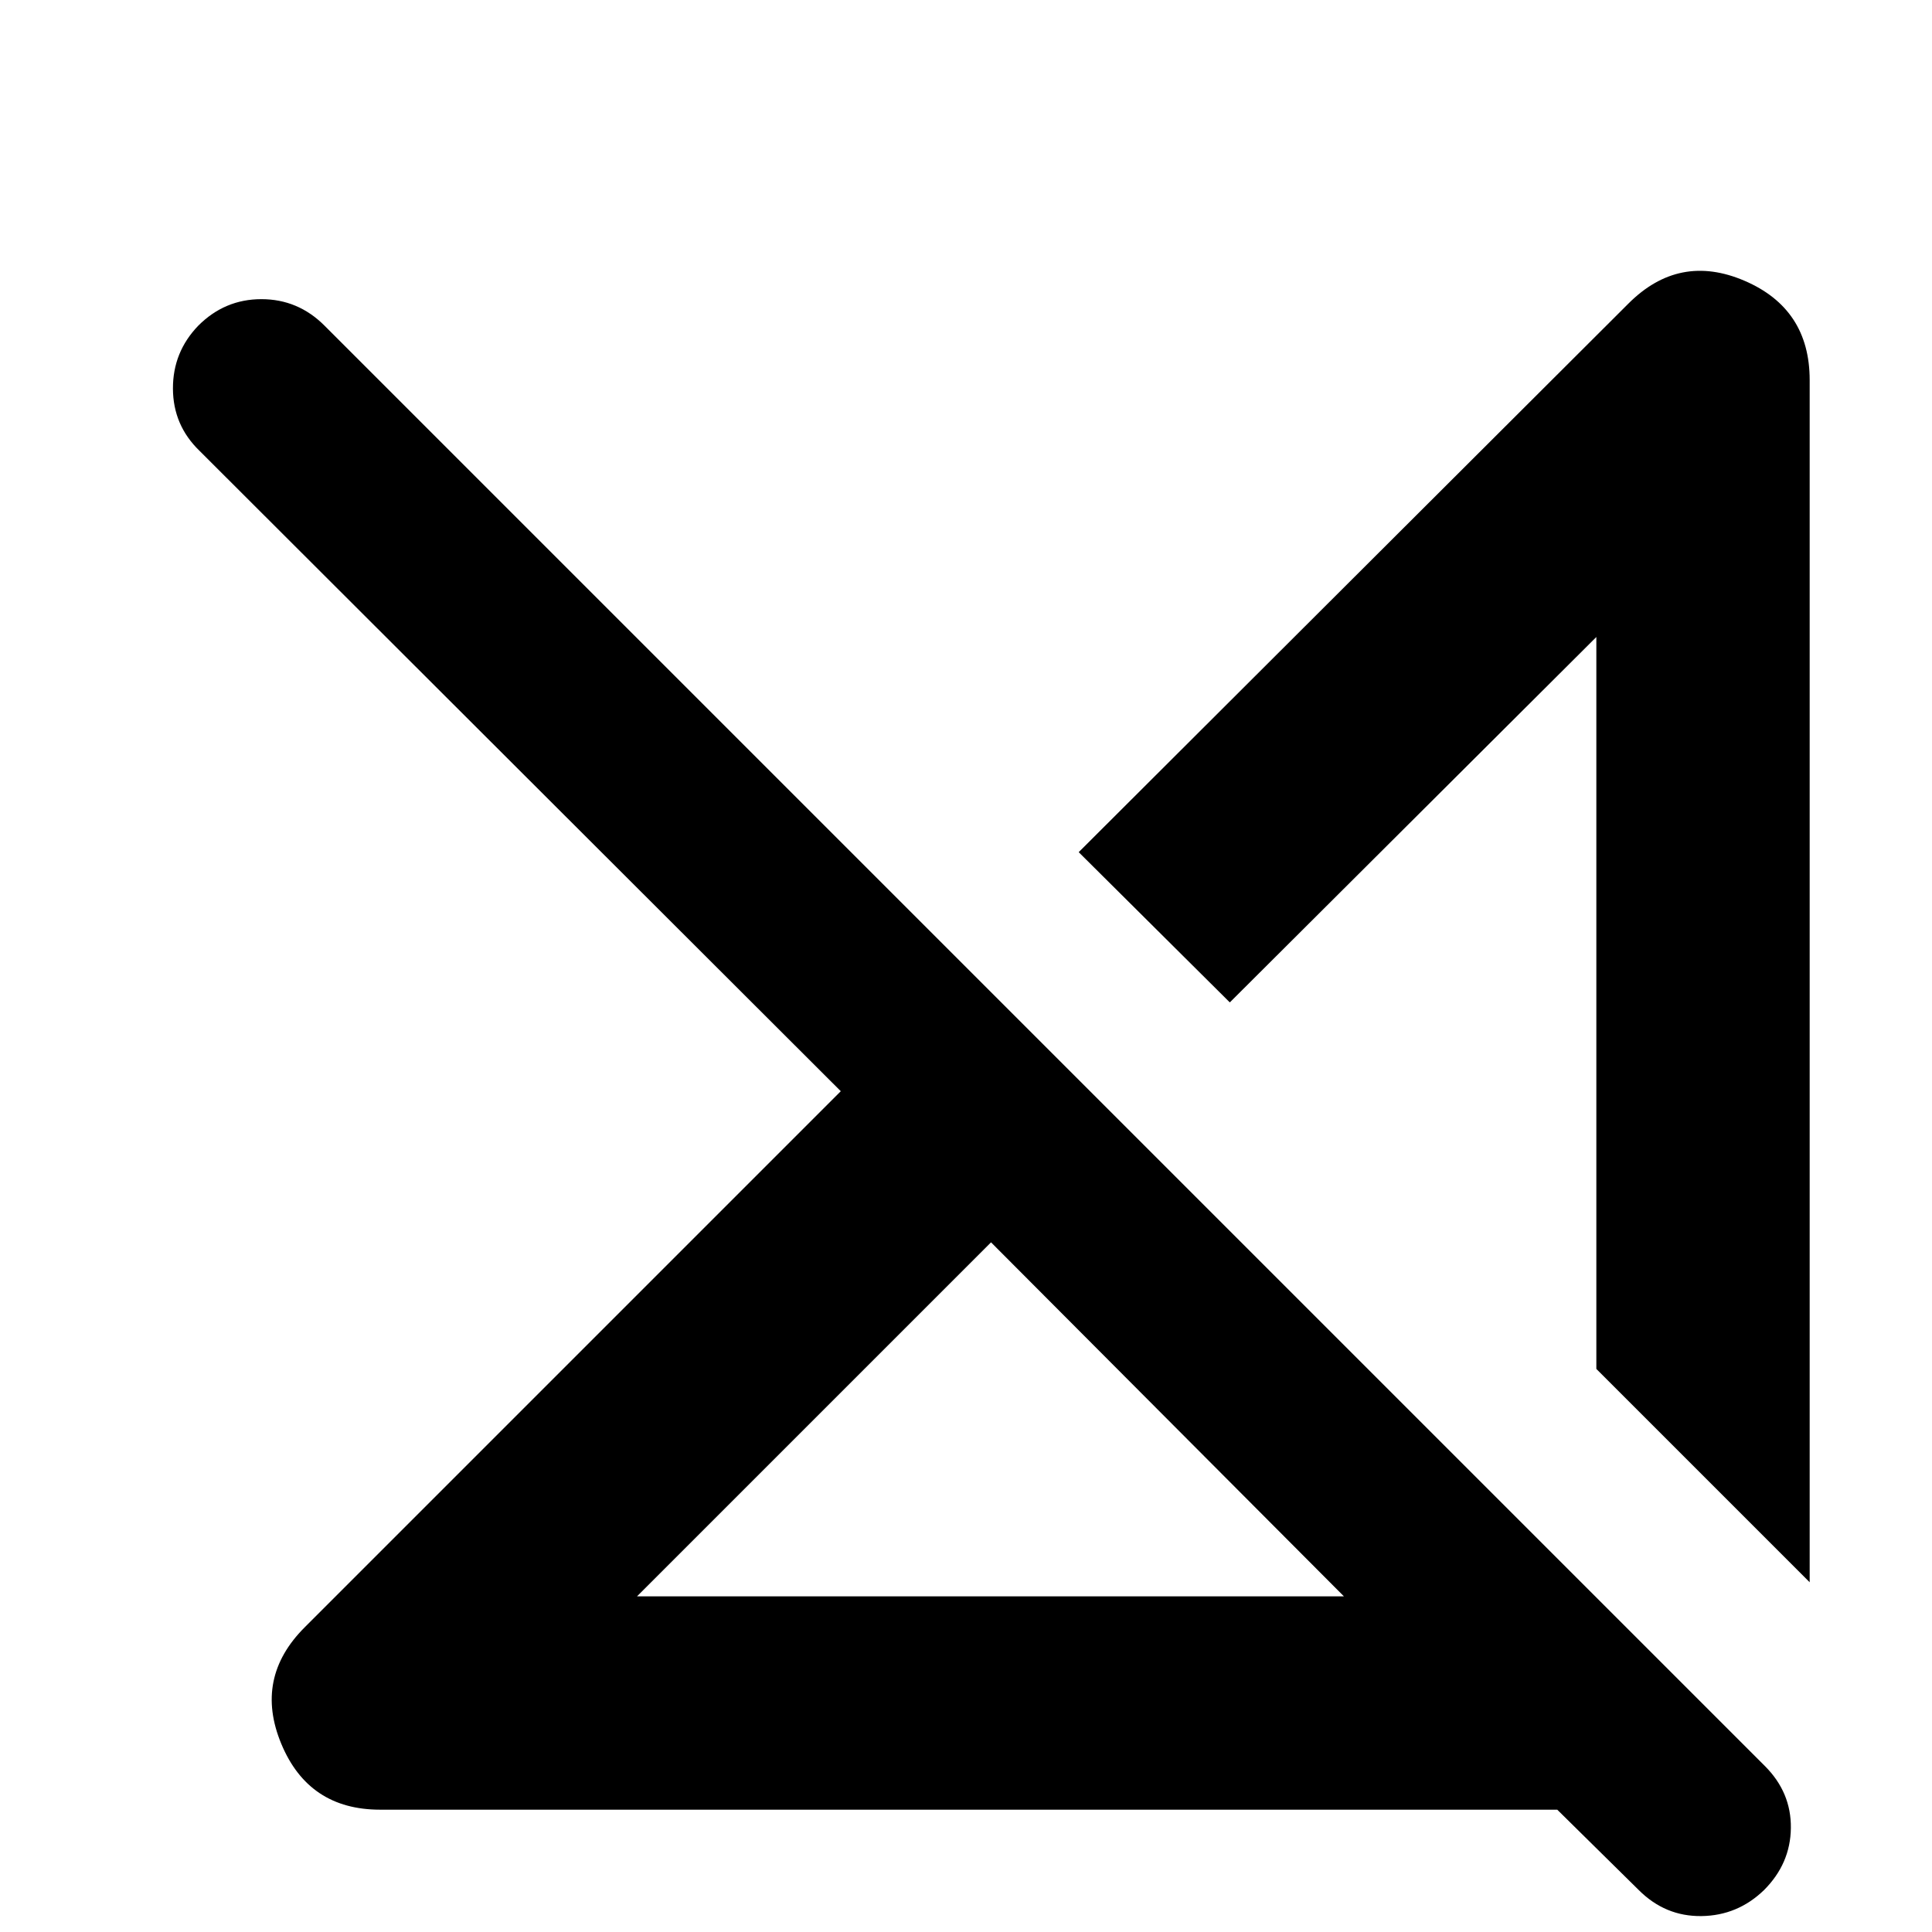 <svg xmlns="http://www.w3.org/2000/svg" height="24" viewBox="0 -960 960 960" width="24"><path d="M316.524-166.783h351.258L492.435-342.694 316.524-166.783ZM188.87-60.782q-35.479 0-49.087-32.696-13.609-32.696 11.608-57.913l266.391-266.391L99.129-736.001Q86-748.696 85.933-766.892q-.065-18.196 12.63-31.326 13.131-13.131 31.327-13.131t31.326 13.131l715.741 715.74q13.131 13.131 12.913 30.827-.217 17.696-13.347 30.826-13.131 12.696-31.109 12.913-17.979.218-31.109-12.913l-40.522-39.957H188.87Zm710.348-113L793.217-279.783v-363.693L611.088-461.912 536-536.565l273.174-272.609q25.217-25.217 57.631-11.326 32.413 13.891 32.413 49.37v597.348ZM702.652-371.348ZM580.609-254.956Z"/></svg>